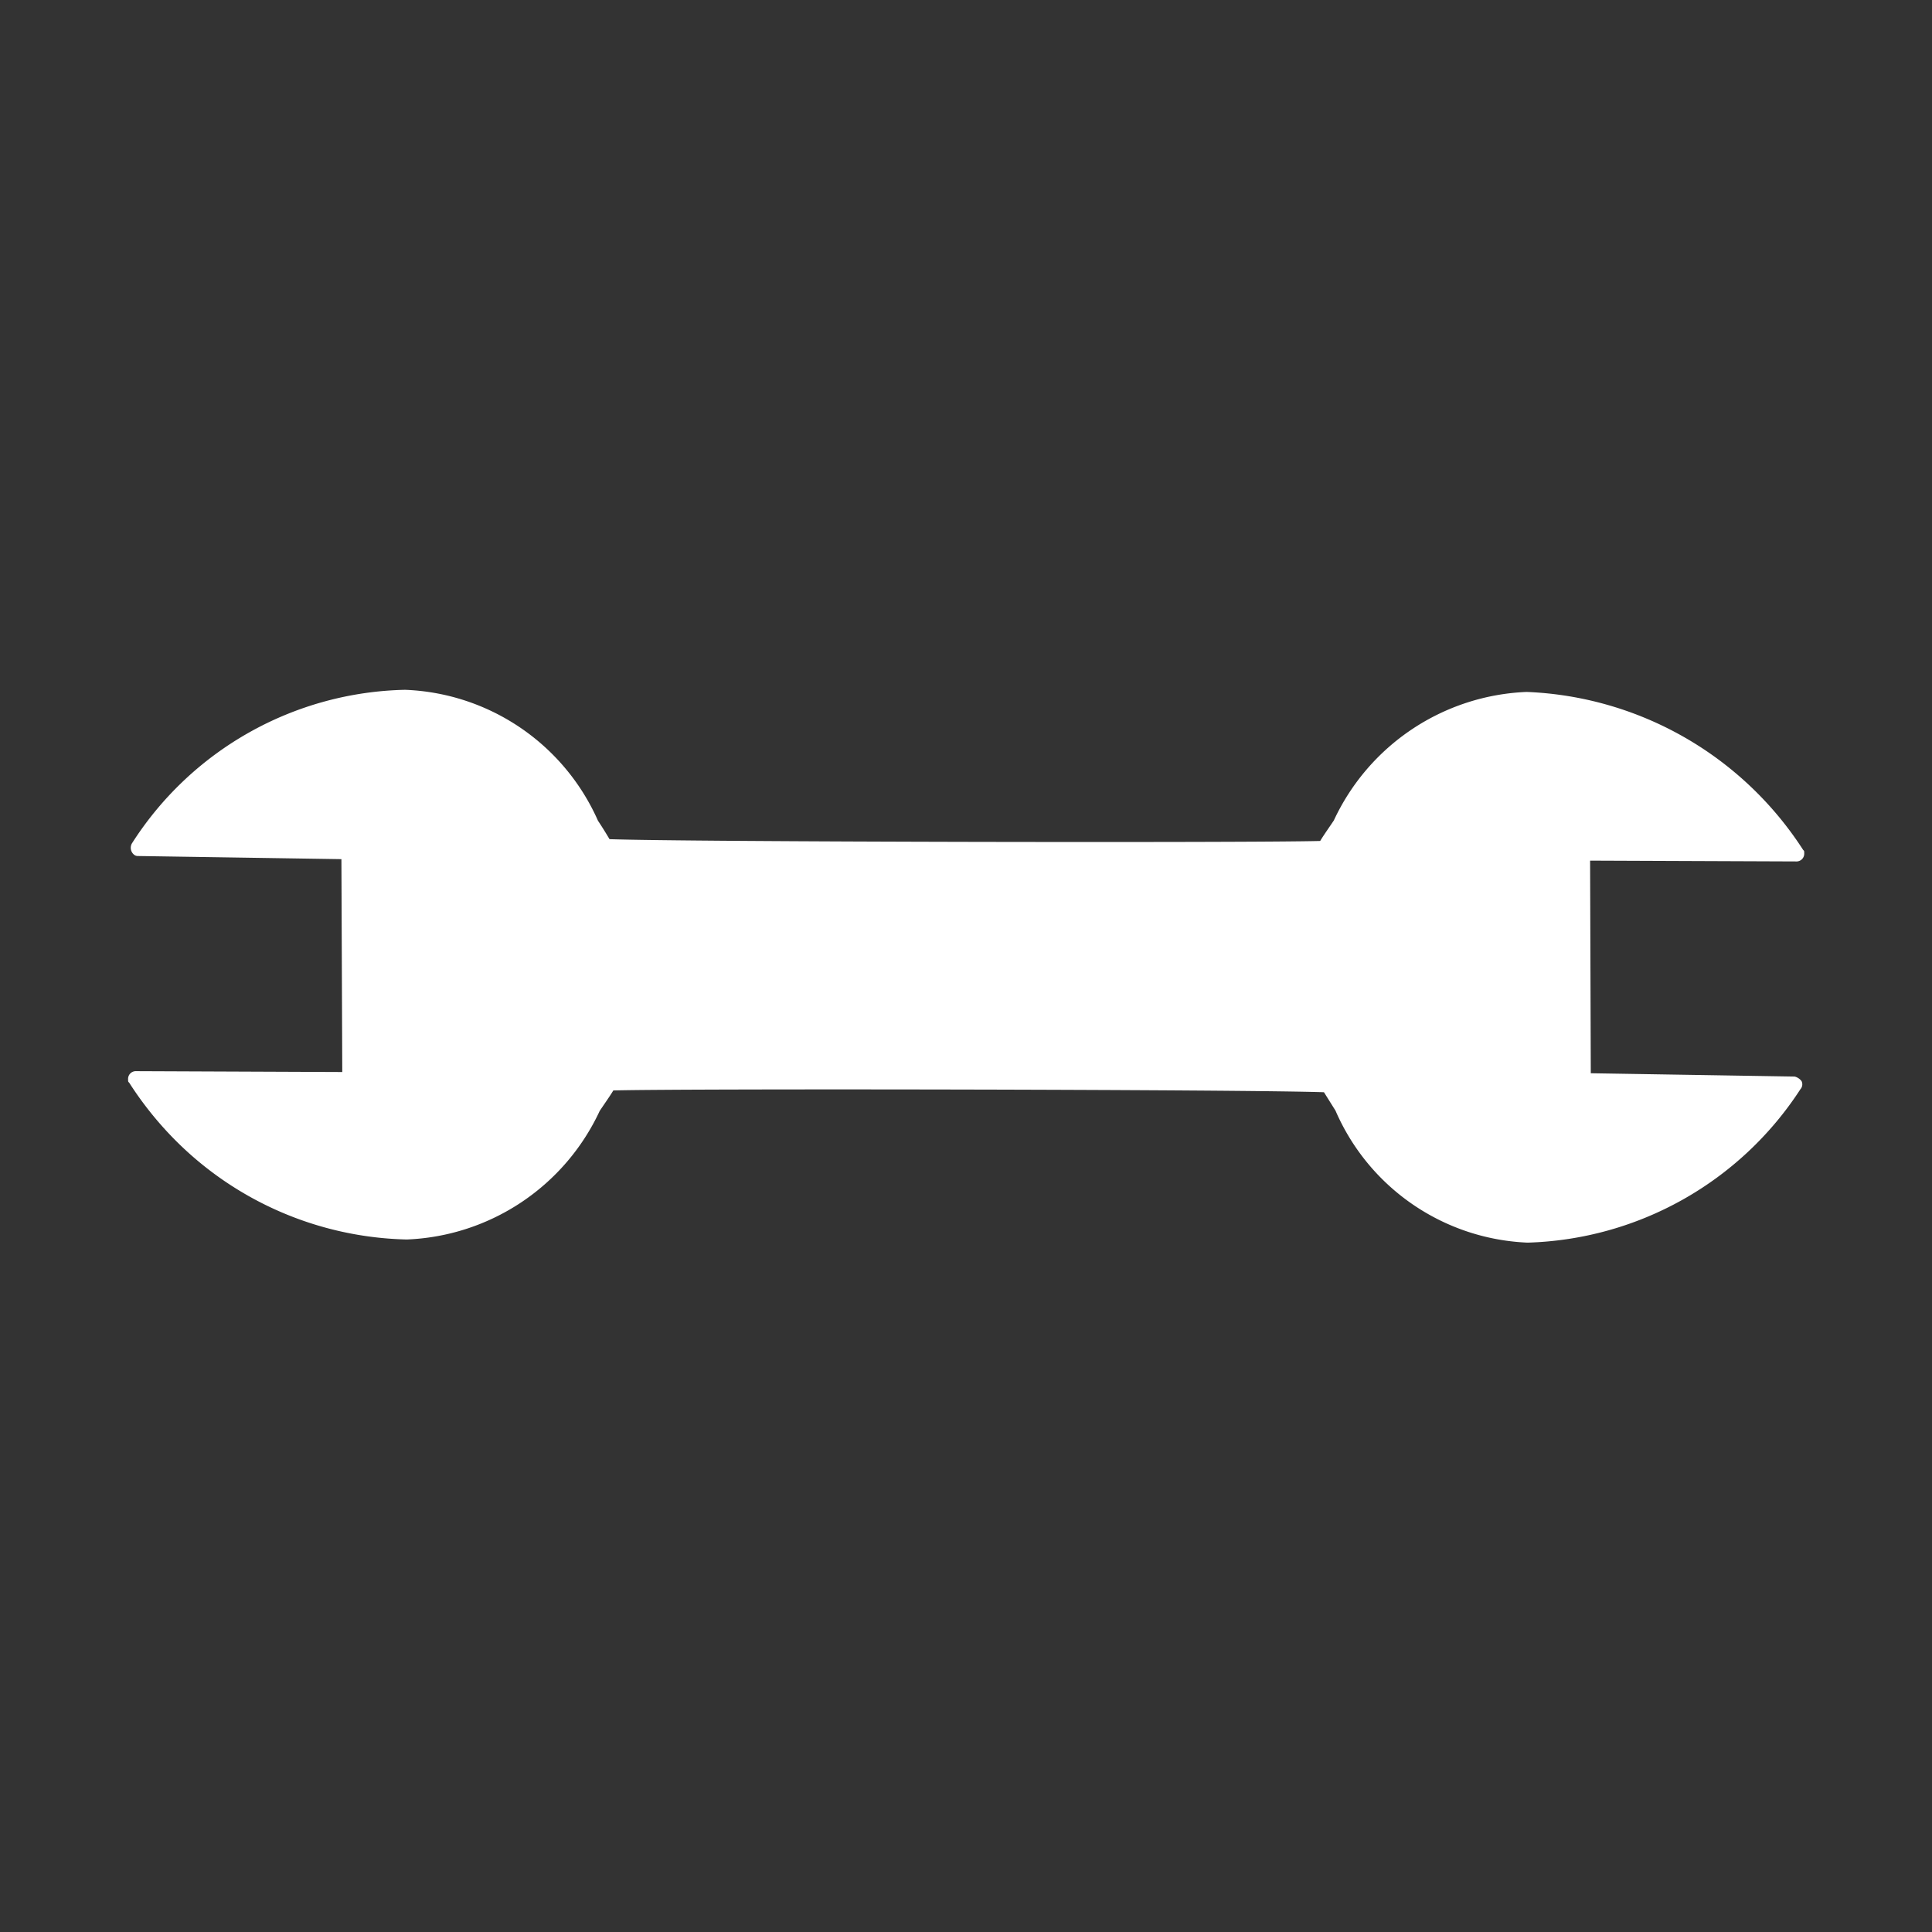 <svg xmlns="http://www.w3.org/2000/svg" width="33.43" height="33.43" viewBox="0 0 33.43 33.43"><rect x="0" y="0" width="33.43" height="33.43" fill="#333333" stroke="none"/><defs><style>.a{fill:#fff;}</style></defs><g transform="translate(16.681) rotate(45)"><g transform="translate(0 0)"><path class="a" d="M23.56,3.093a.125.125,0,0,0-.084-.112.212.212,0,0,0-.141.028L20.8,5.463,18.19,2.87,20.72.36a.134.134,0,0,0,0-.2c-.028-.028-.028-.028-.056-.028a5.975,5.975,0,0,0-5.314,1.45,3.851,3.851,0,0,0-.787,3.932c.028.139.056.307.084.418-.9.948-7.7,7.725-8.717,8.673-.112-.028-.225-.056-.366-.084A3.809,3.809,0,0,0,1.6,15.28,5.751,5.751,0,0,0,.138,20.5a.154.154,0,0,0,.169.112.1.1,0,0,0,.056-.028l2.531-2.454,2.615,2.594-2.531,2.51a.134.134,0,0,0,0,.2c.028.028.028.028.056.028a6,6,0,0,0,1.237.139,5.836,5.836,0,0,0,4.077-1.618,3.851,3.851,0,0,0,.787-3.932c-.028-.139-.056-.307-.084-.418.9-.948,7.7-7.725,8.717-8.673l.366.084A3.792,3.792,0,0,0,22.1,8.308,5.829,5.829,0,0,0,23.56,3.093Z"/></g></g></svg>